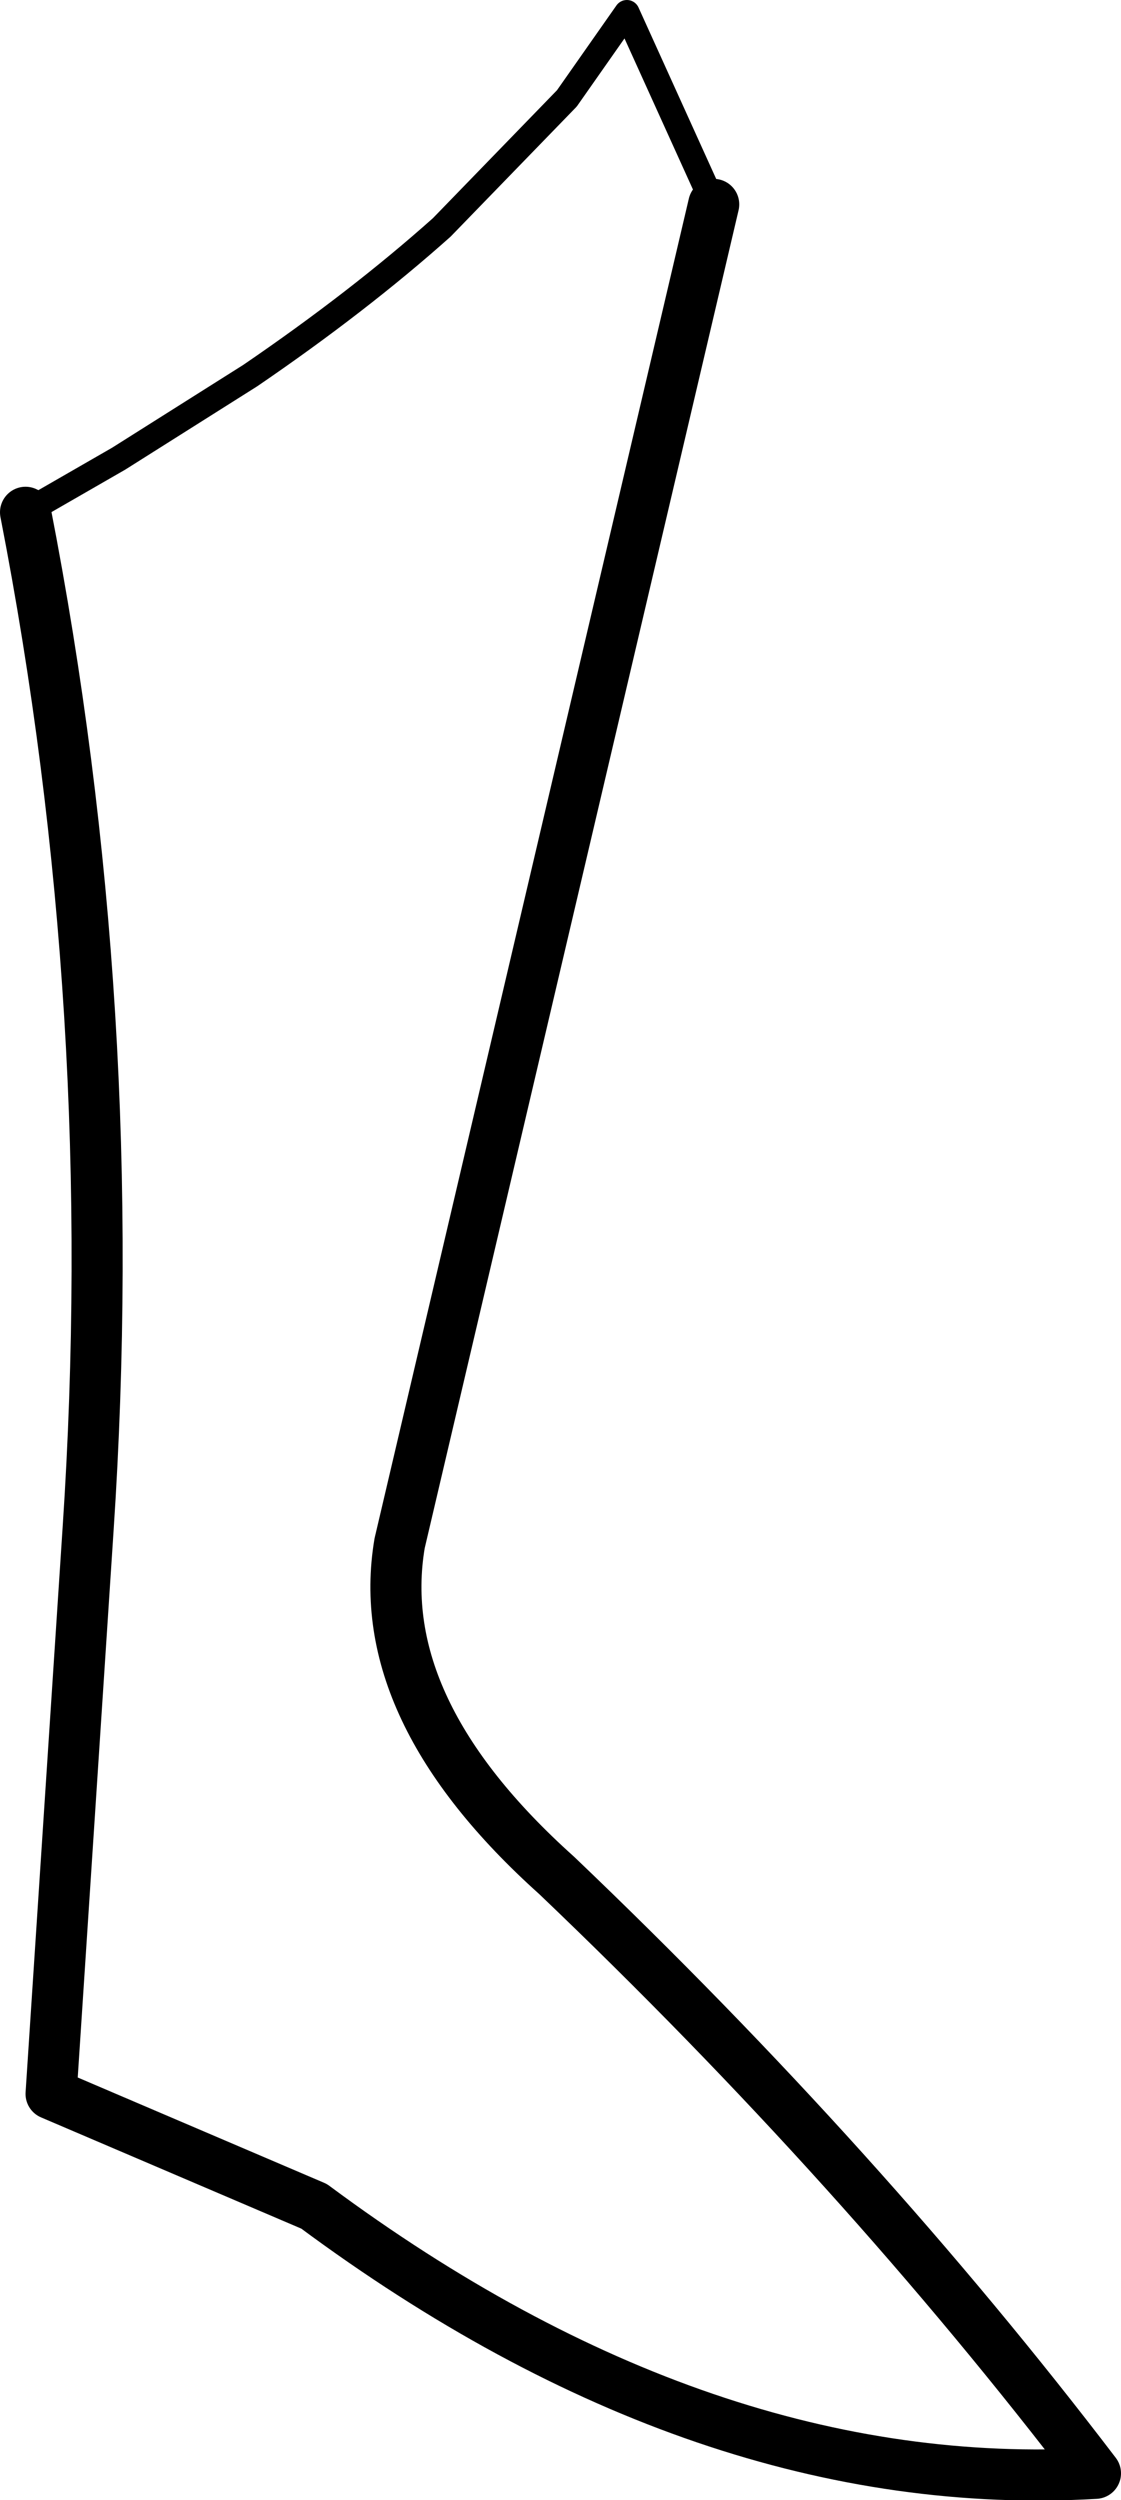 <?xml version="1.0" encoding="UTF-8" standalone="no"?>
<svg xmlns:xlink="http://www.w3.org/1999/xlink" height="97.85px" width="43.9px" xmlns="http://www.w3.org/2000/svg">
  <g transform="matrix(1.0, 0.0, 0.0, 1.0, -188.95, -353.4)">
    <path d="M189.95 373.45 L193.6 371.35 198.75 368.1 Q203.0 365.2 206.25 362.3 L211.15 357.25 213.5 353.9 216.9 361.4" fill="none" stroke="#000000" stroke-linecap="round" stroke-linejoin="round" stroke-width="1.0"/>
    <path d="M216.9 361.4 L204.6 413.8 Q203.5 420.3 210.75 426.8 222.7 438.2 231.85 450.2 216.55 451.1 201.25 439.75 L190.95 435.35 192.4 413.25 Q193.75 392.95 189.95 373.45" fill="none" stroke="#000000" stroke-linecap="round" stroke-linejoin="round" stroke-width="2.0"/>
  </g>
</svg>
